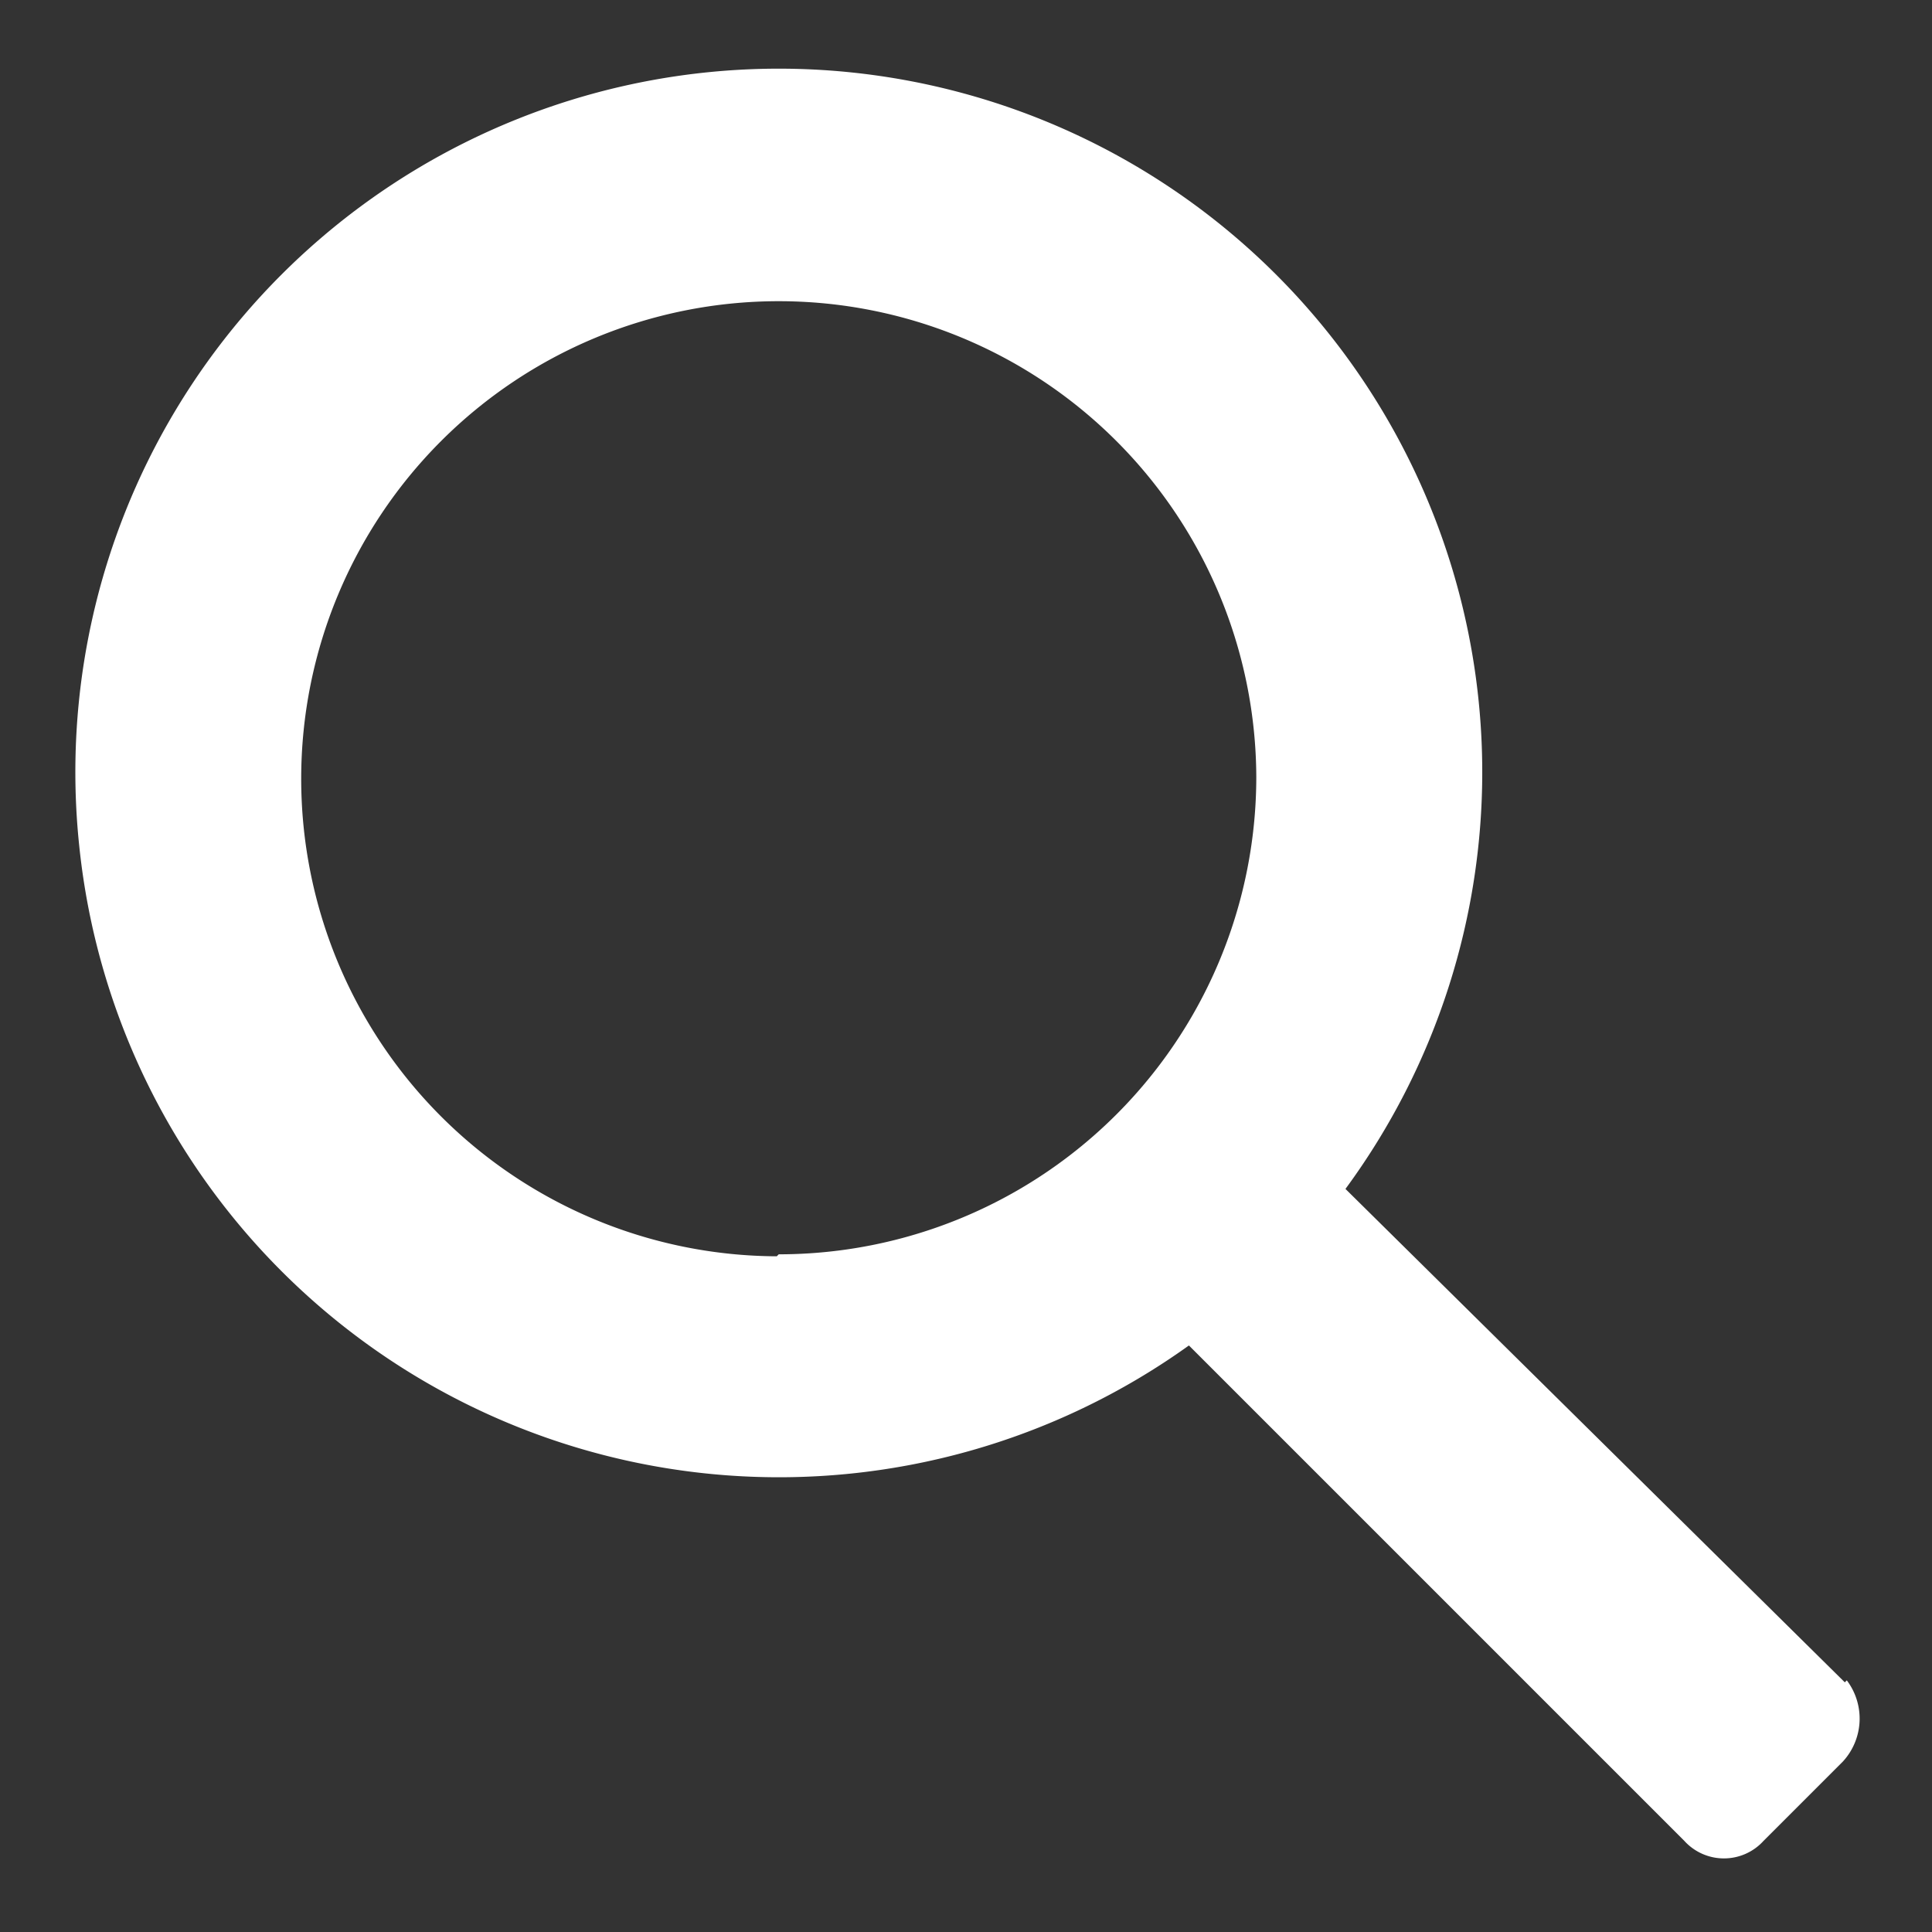 <svg xmlns="http://www.w3.org/2000/svg" width="15" height="15" viewBox="0 0 0.975 0.975"><rect x="0" y="0" width="0.975" height="0.975" fill="#333333" stroke="none"/><path fill="#fff" d="M0.931 0.849 0.679 0.6A0.355 0.355 0 1 0 0.04 0.427 0.355 0.355 0 0 0 0.6 0.679l0.25 0.25a0.027 0.027 0 0 0 0.04 0l0.04 -0.04a0.032 0.032 0 0 0 0.002 -0.041ZM0.392 0.634A0.241 0.241 0 1 1 0.634 0.392a0.241 0.241 0 0 1 -0.241 0.241Z" fill-rule="evenodd"/></svg>